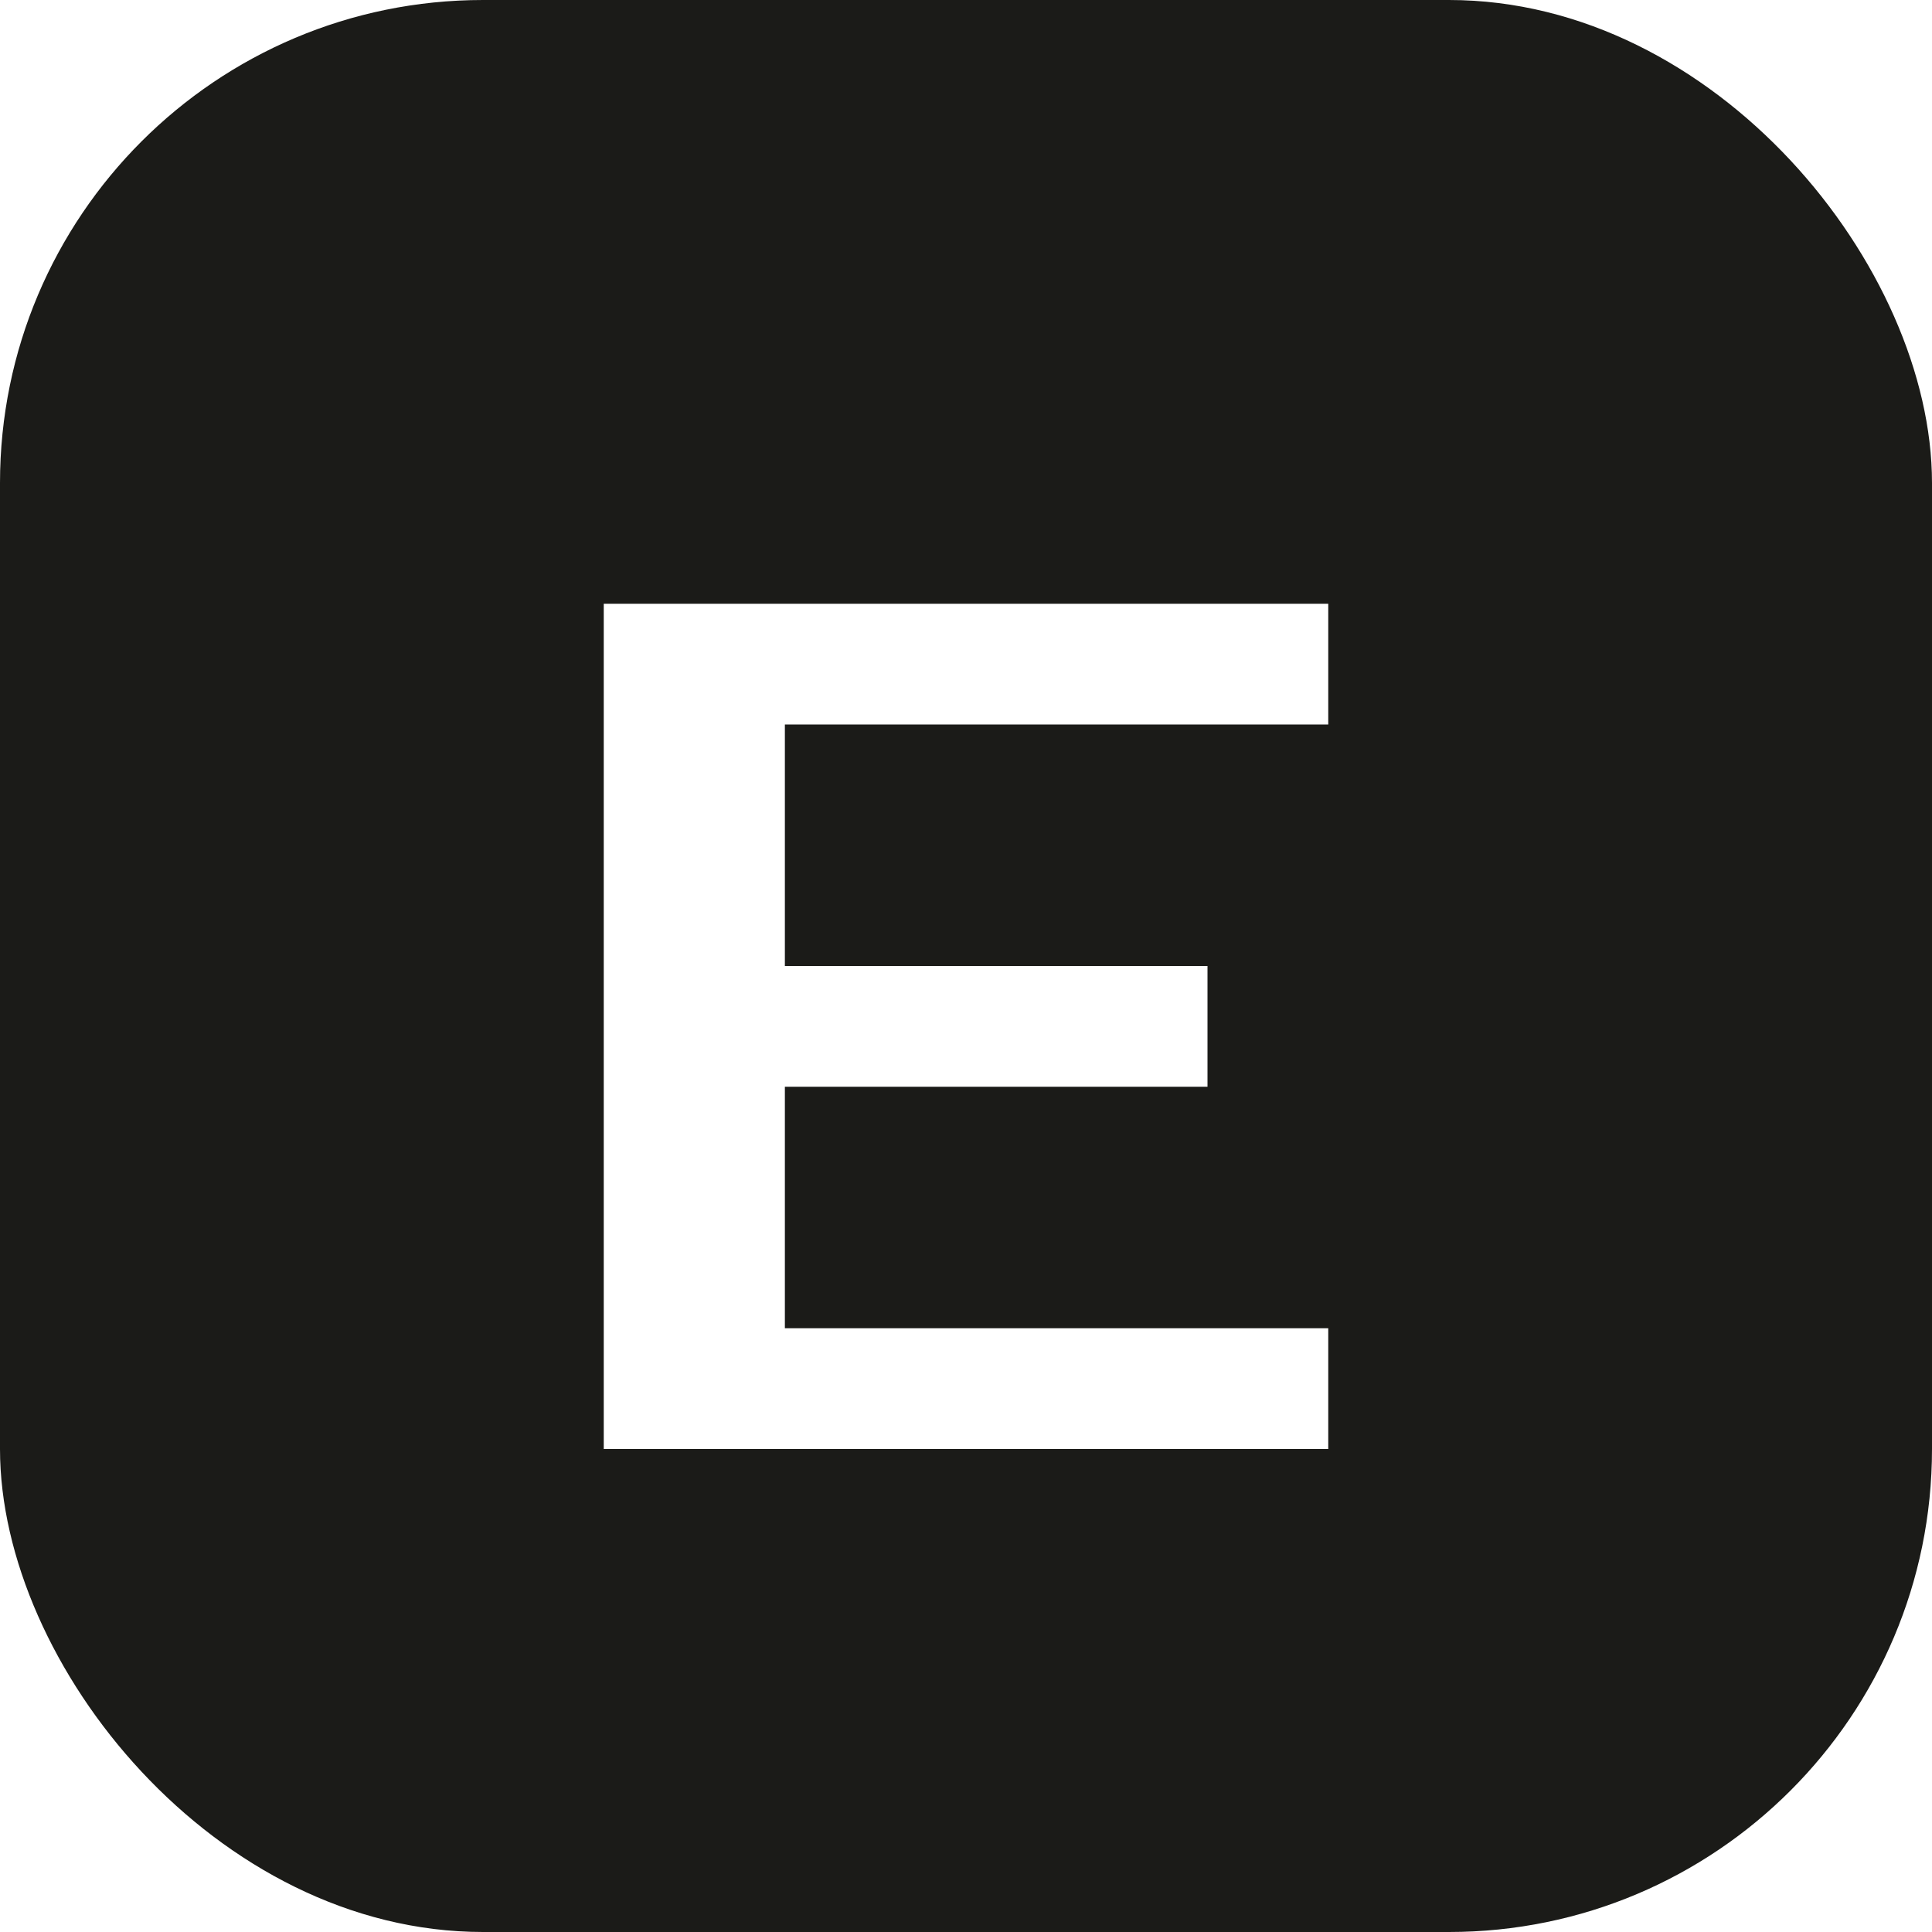 <svg xmlns="http://www.w3.org/2000/svg" version="1.1" xmlns:xlink="http://www.w3.org/1999/xlink" width="512" height="512"><svg width="512" height="512" viewBox="0 0 512 512" fill="none" xmlns="http://www.w3.org/2000/svg">
    <rect width="512" height="512" rx="128" fill="#1B1B18"></rect>
    <path d="M160 160H352V192H208V256H320V288H208V352H352V384H160V160Z" fill="white"></path>
    <path d="M160 160H352V192H208V256H320V288H208V352H352V384H160V160Z" fill="url(#gradient)"></path>
    <defs>
        <linearGradient id="SvgjsLinearGradient1001" x1="160" y1="160" x2="352" y2="384" gradientUnits="userSpaceOnUse">
            <stop offset="0" stop-color="#4F46E5"></stop>
            <stop offset="1" stop-color="#7C3AED"></stop>
        </linearGradient>
    </defs>
</svg><style>@media (prefers-color-scheme: light) { :root { filter: none; } }
@media (prefers-color-scheme: dark) { :root { filter: none; } }
</style></svg>